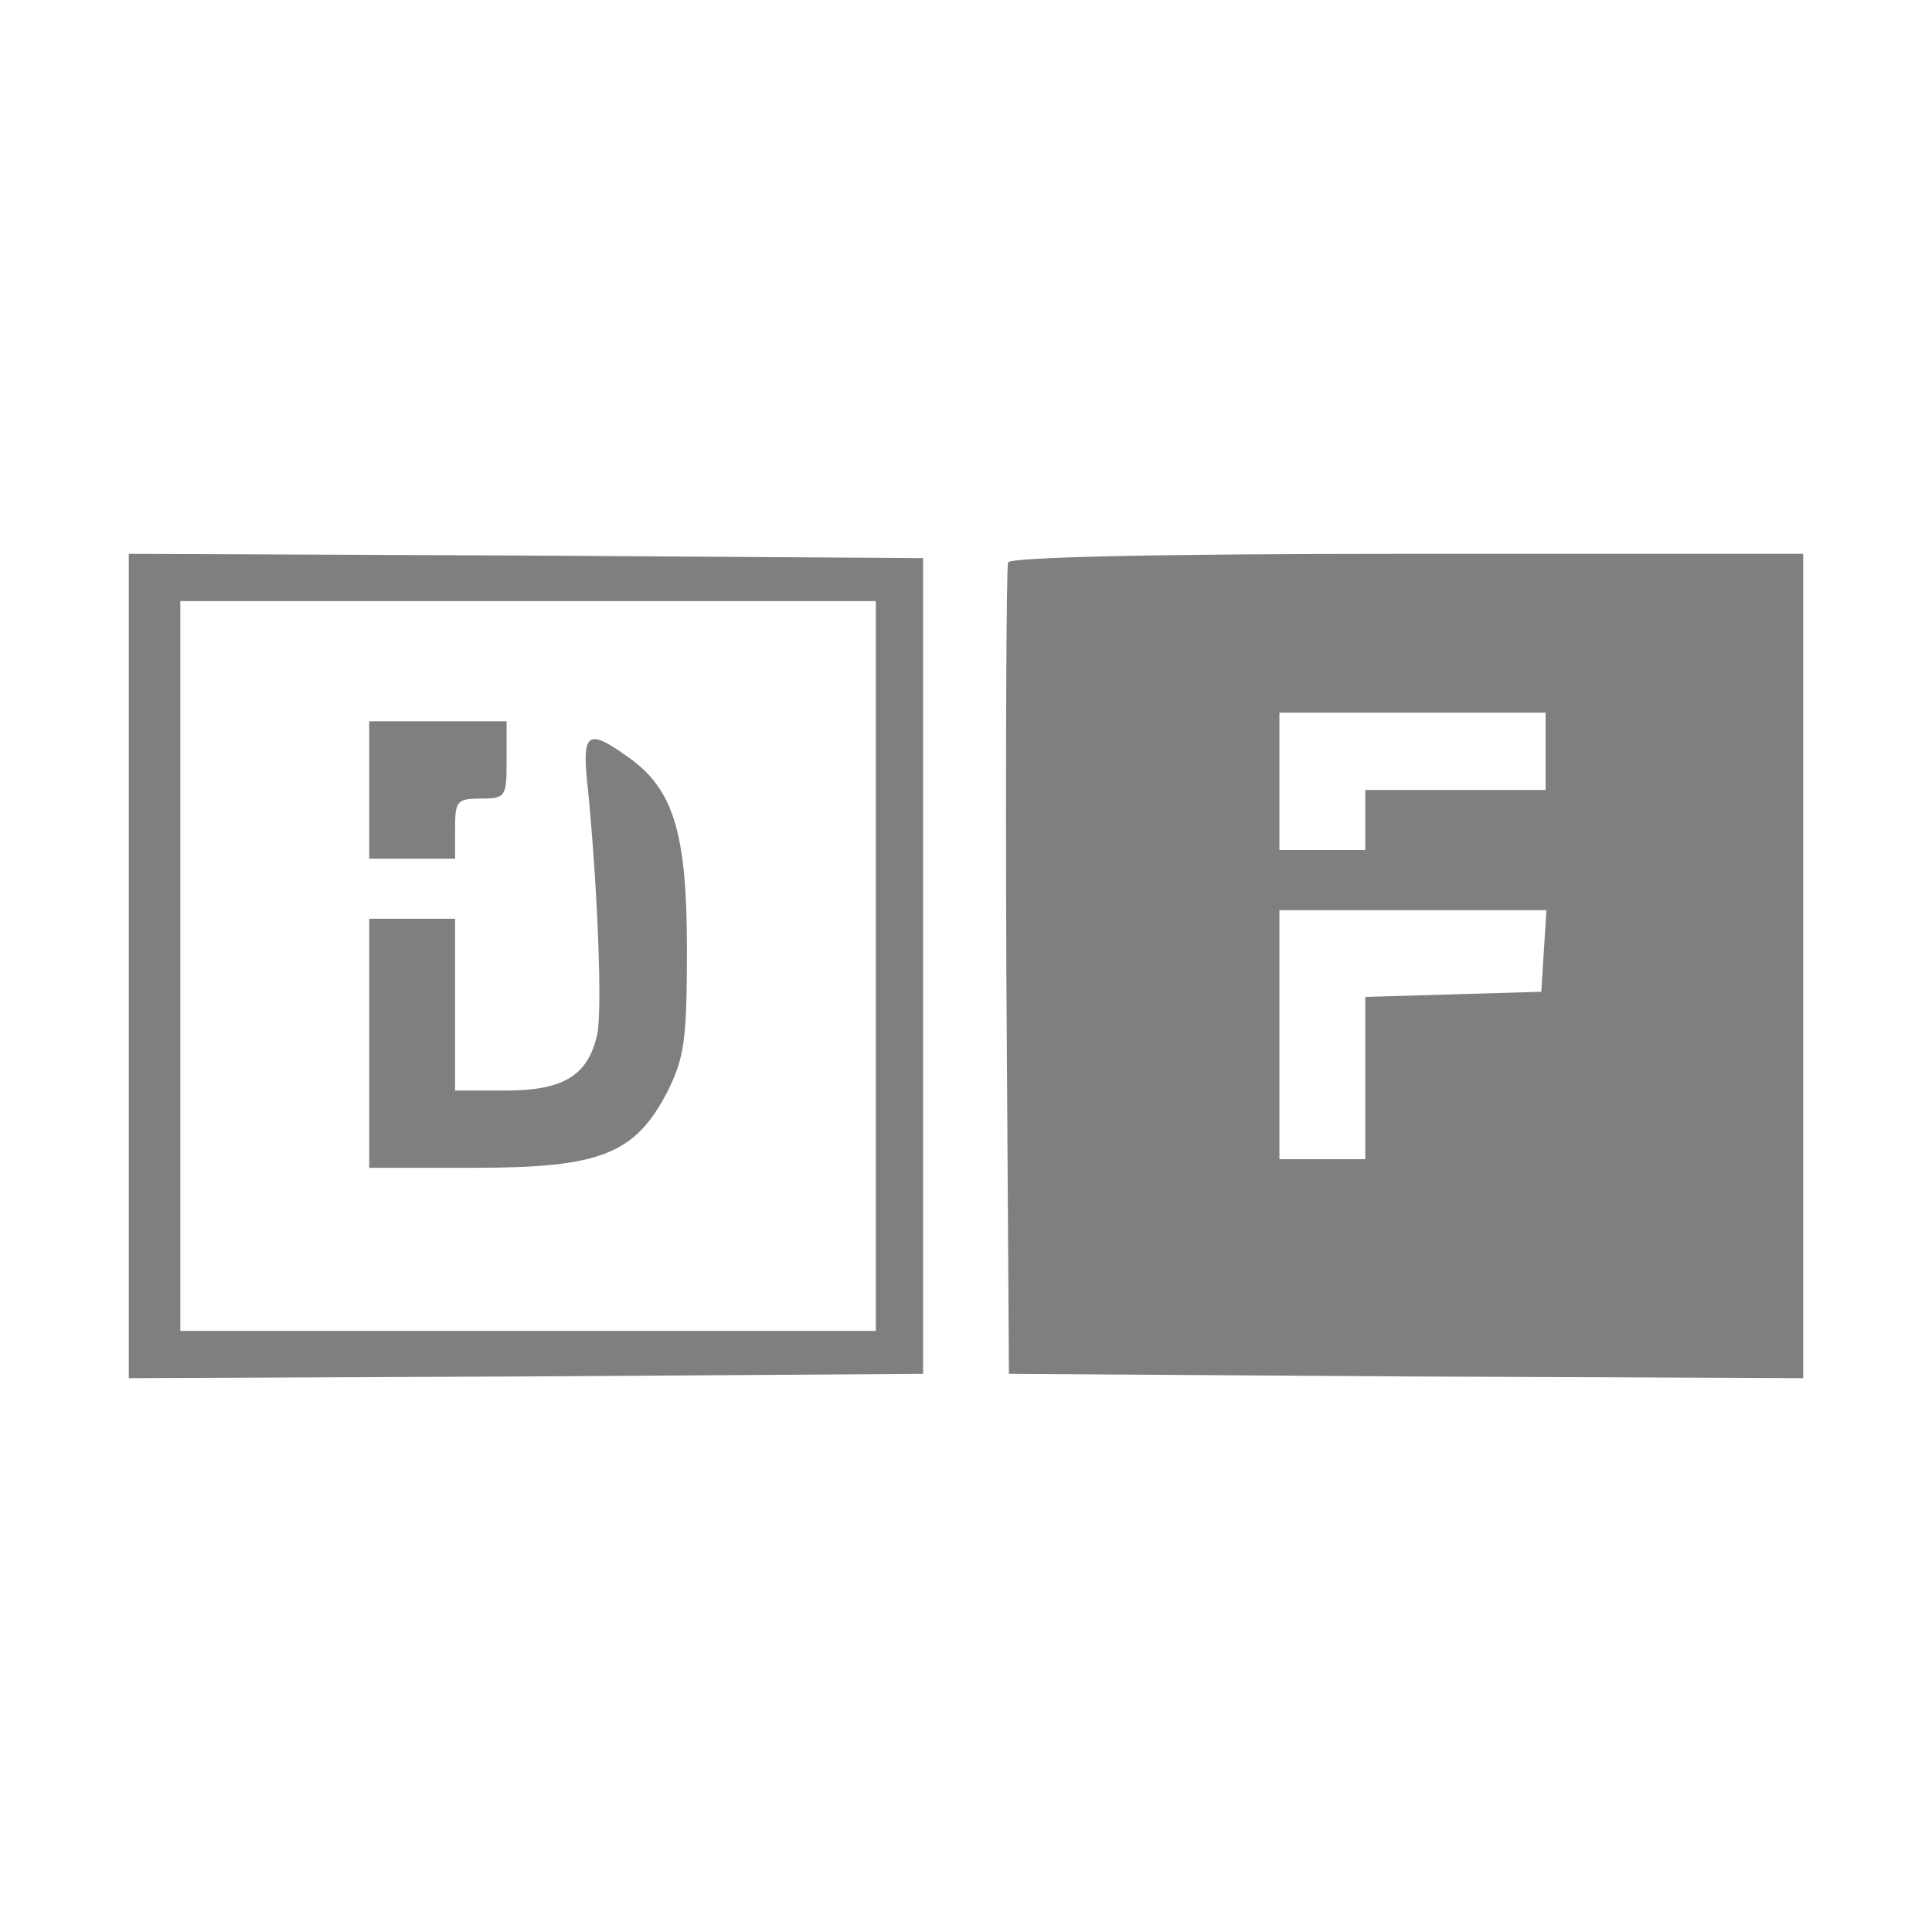 <?xml version="1.0" standalone="no"?>
<!DOCTYPE svg PUBLIC "-//W3C//DTD SVG 20010904//EN"
 "http://www.w3.org/TR/2001/REC-SVG-20010904/DTD/svg10.dtd">
<svg version="1.0" xmlns="http://www.w3.org/2000/svg"
 width="225pt" height="225pt" viewBox="0 0 225 225"
 preserveAspectRatio="xMidYMid meet"
     opacity="0.5"

>

<g transform="translate(0,225) scale(0.1,-0.1)"
fill="#000000" stroke="none">
<path d="M150 1125 l0 -480 462 2 463 3 0 475 0 475 -463 3 -462 2 0 -480z
m870 0 l0 -425 -405 0 -405 0 0 425 0 425 405 0 405 0 0 -425z"/>
<path d="M430 1330 l0 -80 50 0 50 0 0 35 c0 32 2 35 30 35 29 0 30 2 30 45
l0 45 -80 0 -80 0 0 -80z"/>
<path d="M685 1328 c11 -113 17 -261 10 -285 -11 -46 -40 -63 -105 -63 l-60 0
0 100 0 100 -50 0 -50 0 0 -145 0 -145 123 0 c147 0 187 16 225 90 19 39 22
59 22 165 0 136 -16 186 -68 223 -49 35 -55 30 -47 -40z"/>
<path d="M1174 1595 c-2 -5 -3 -220 -2 -478 l3 -467 463 -3 462 -2 0 480 0
480 -461 0 c-299 0 -463 -4 -465 -10z m626 -220 l0 -45 -105 0 -105 0 0 -35 0
-35 -50 0 -50 0 0 80 0 80 155 0 155 0 0 -45z m-2 -232 l-3 -48 -102 -3 -103
-3 0 -94 0 -95 -50 0 -50 0 0 145 0 145 156 0 155 0 -3 -47z"/>
</g>
</svg>
